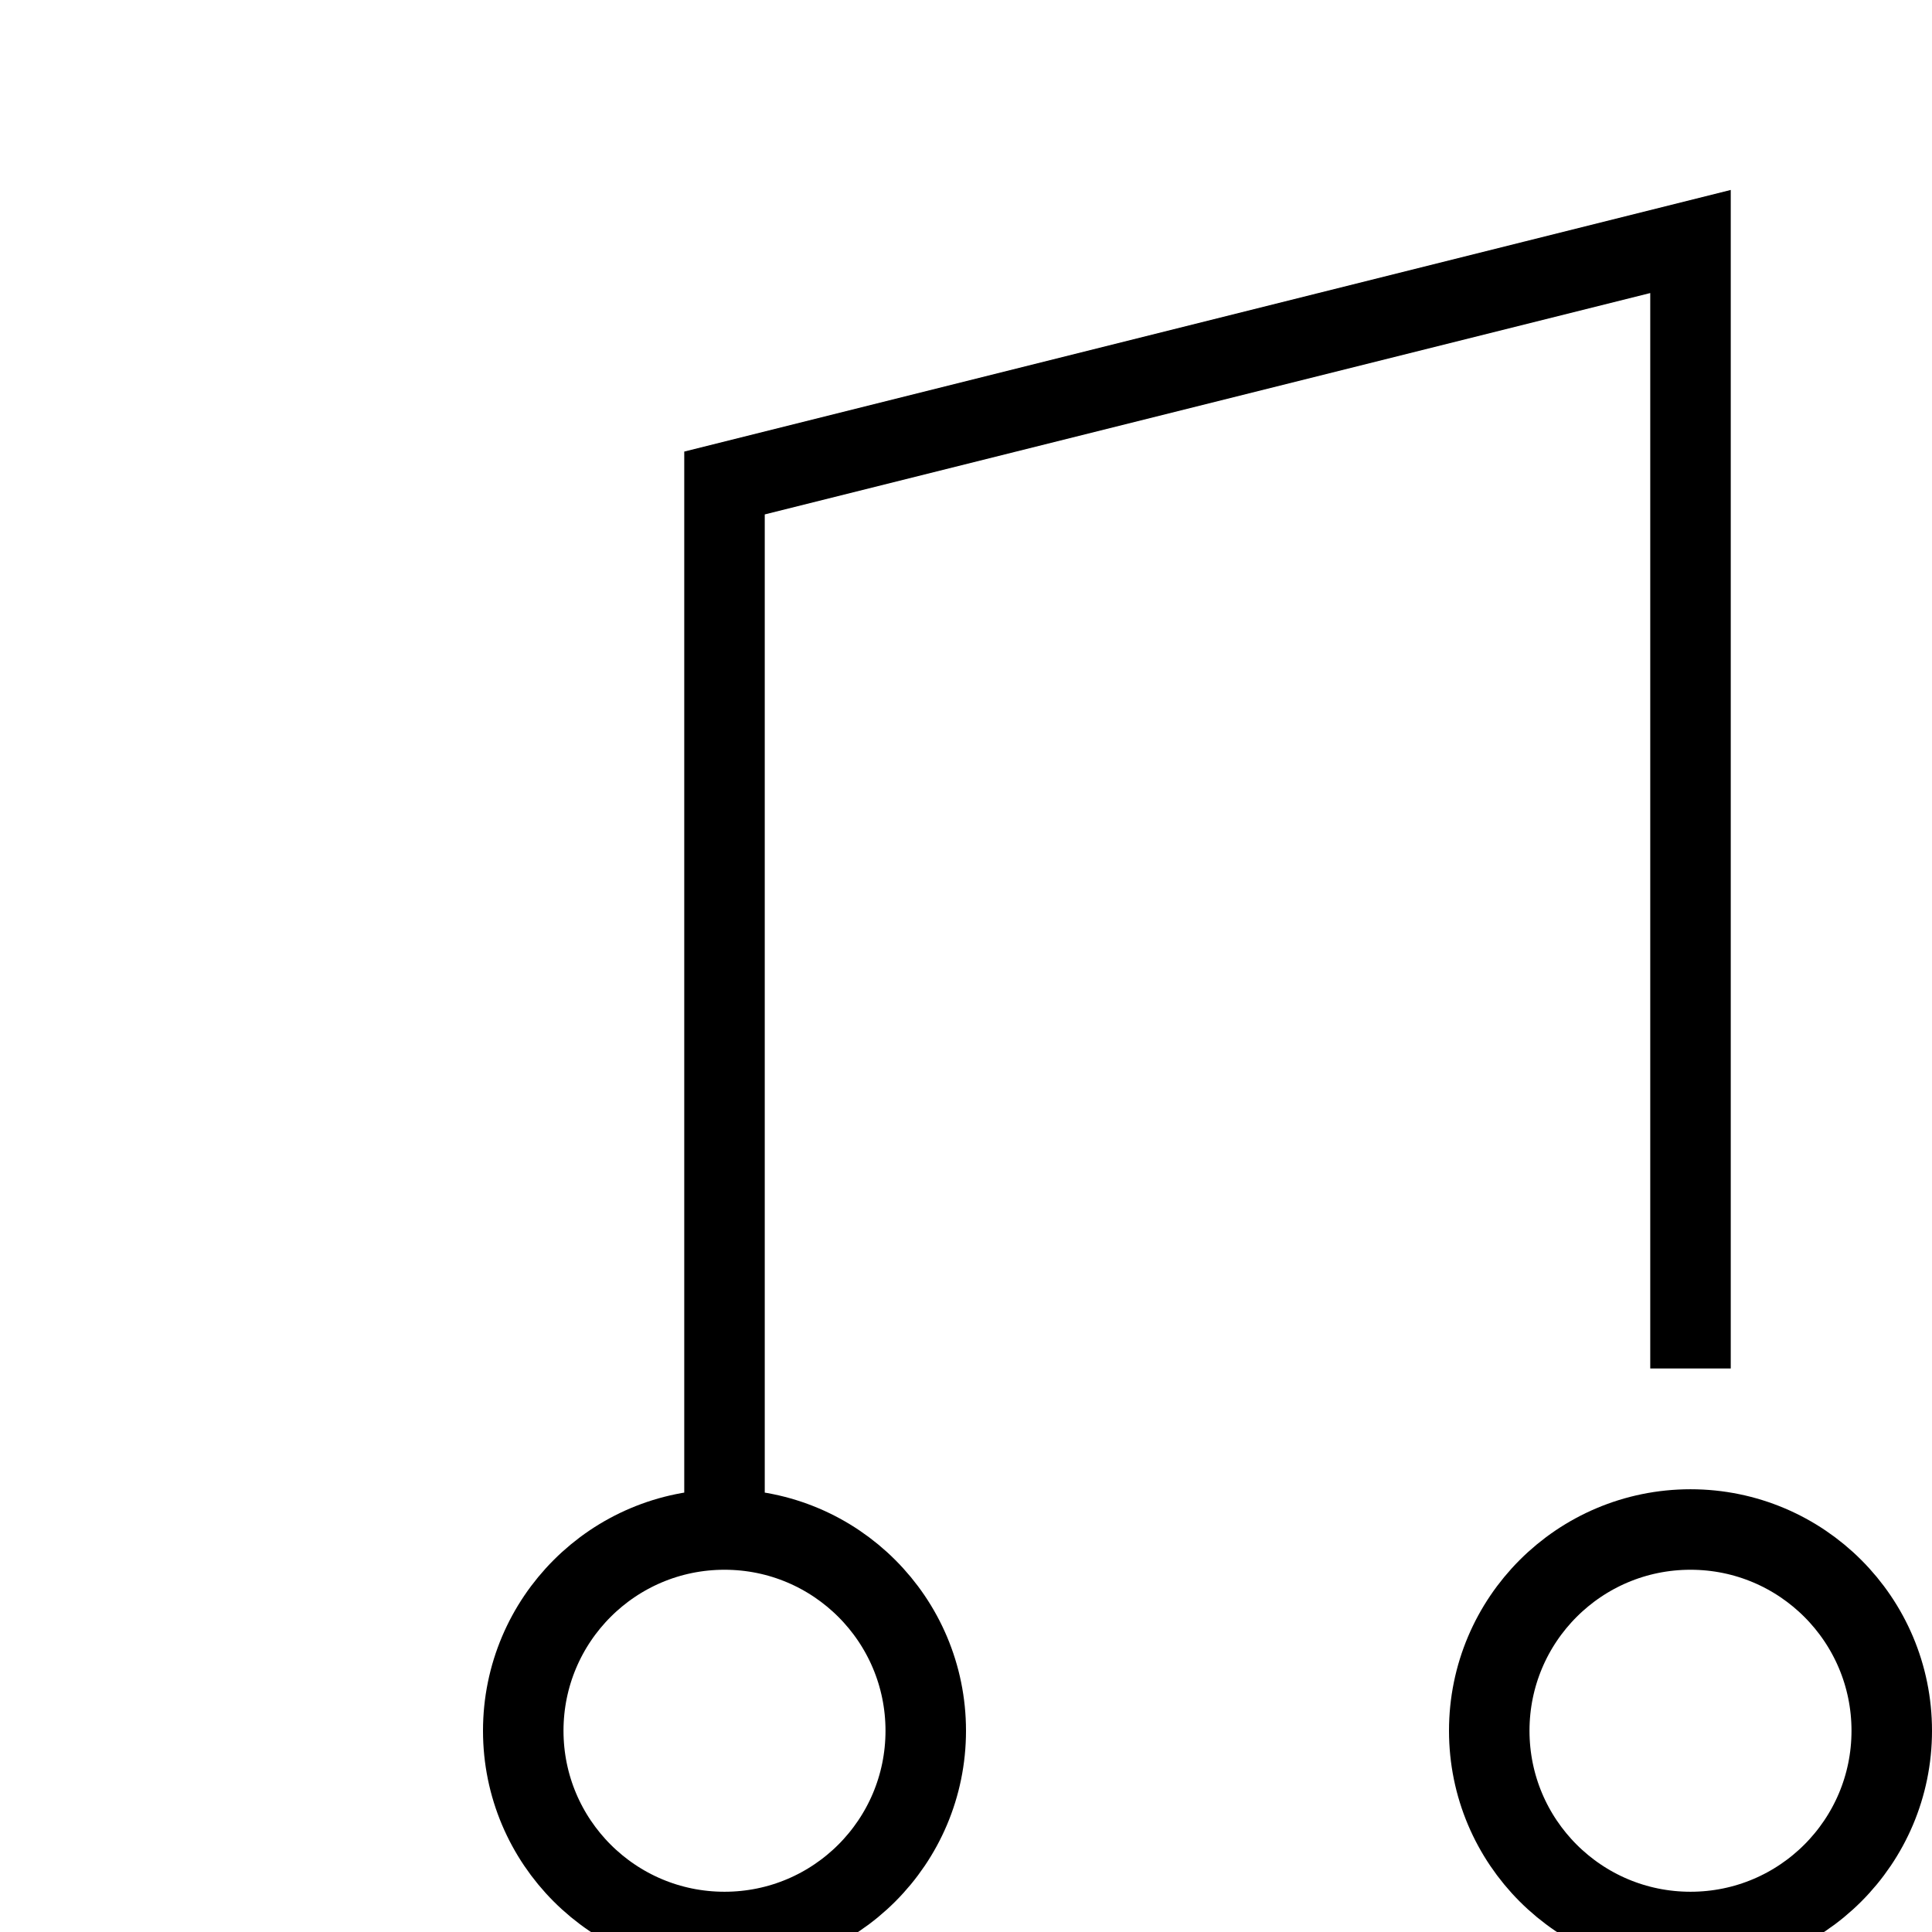 <svg className="w-5 h-5 text-white" fill="none" stroke="currentColor" viewBox="0 0 24 24" xmlns="http://www.w3.org/2000/svg"><path strokeLinecap="round" strokeLinejoin="round" strokeWidth="2" d="M9 19V6l12-3v14M9 19c-1.381 0-2.5 1.119-2.5 2.5S7.619 24 9 24s2.5-1.119 2.5-2.5S10.381 19 9 19zm12 0c-1.381 0-2.5 1.119-2.5 2.5S19.619 24 21 24s2.5-1.119 2.5-2.5S22.381 19 21 19z"></path></svg>
